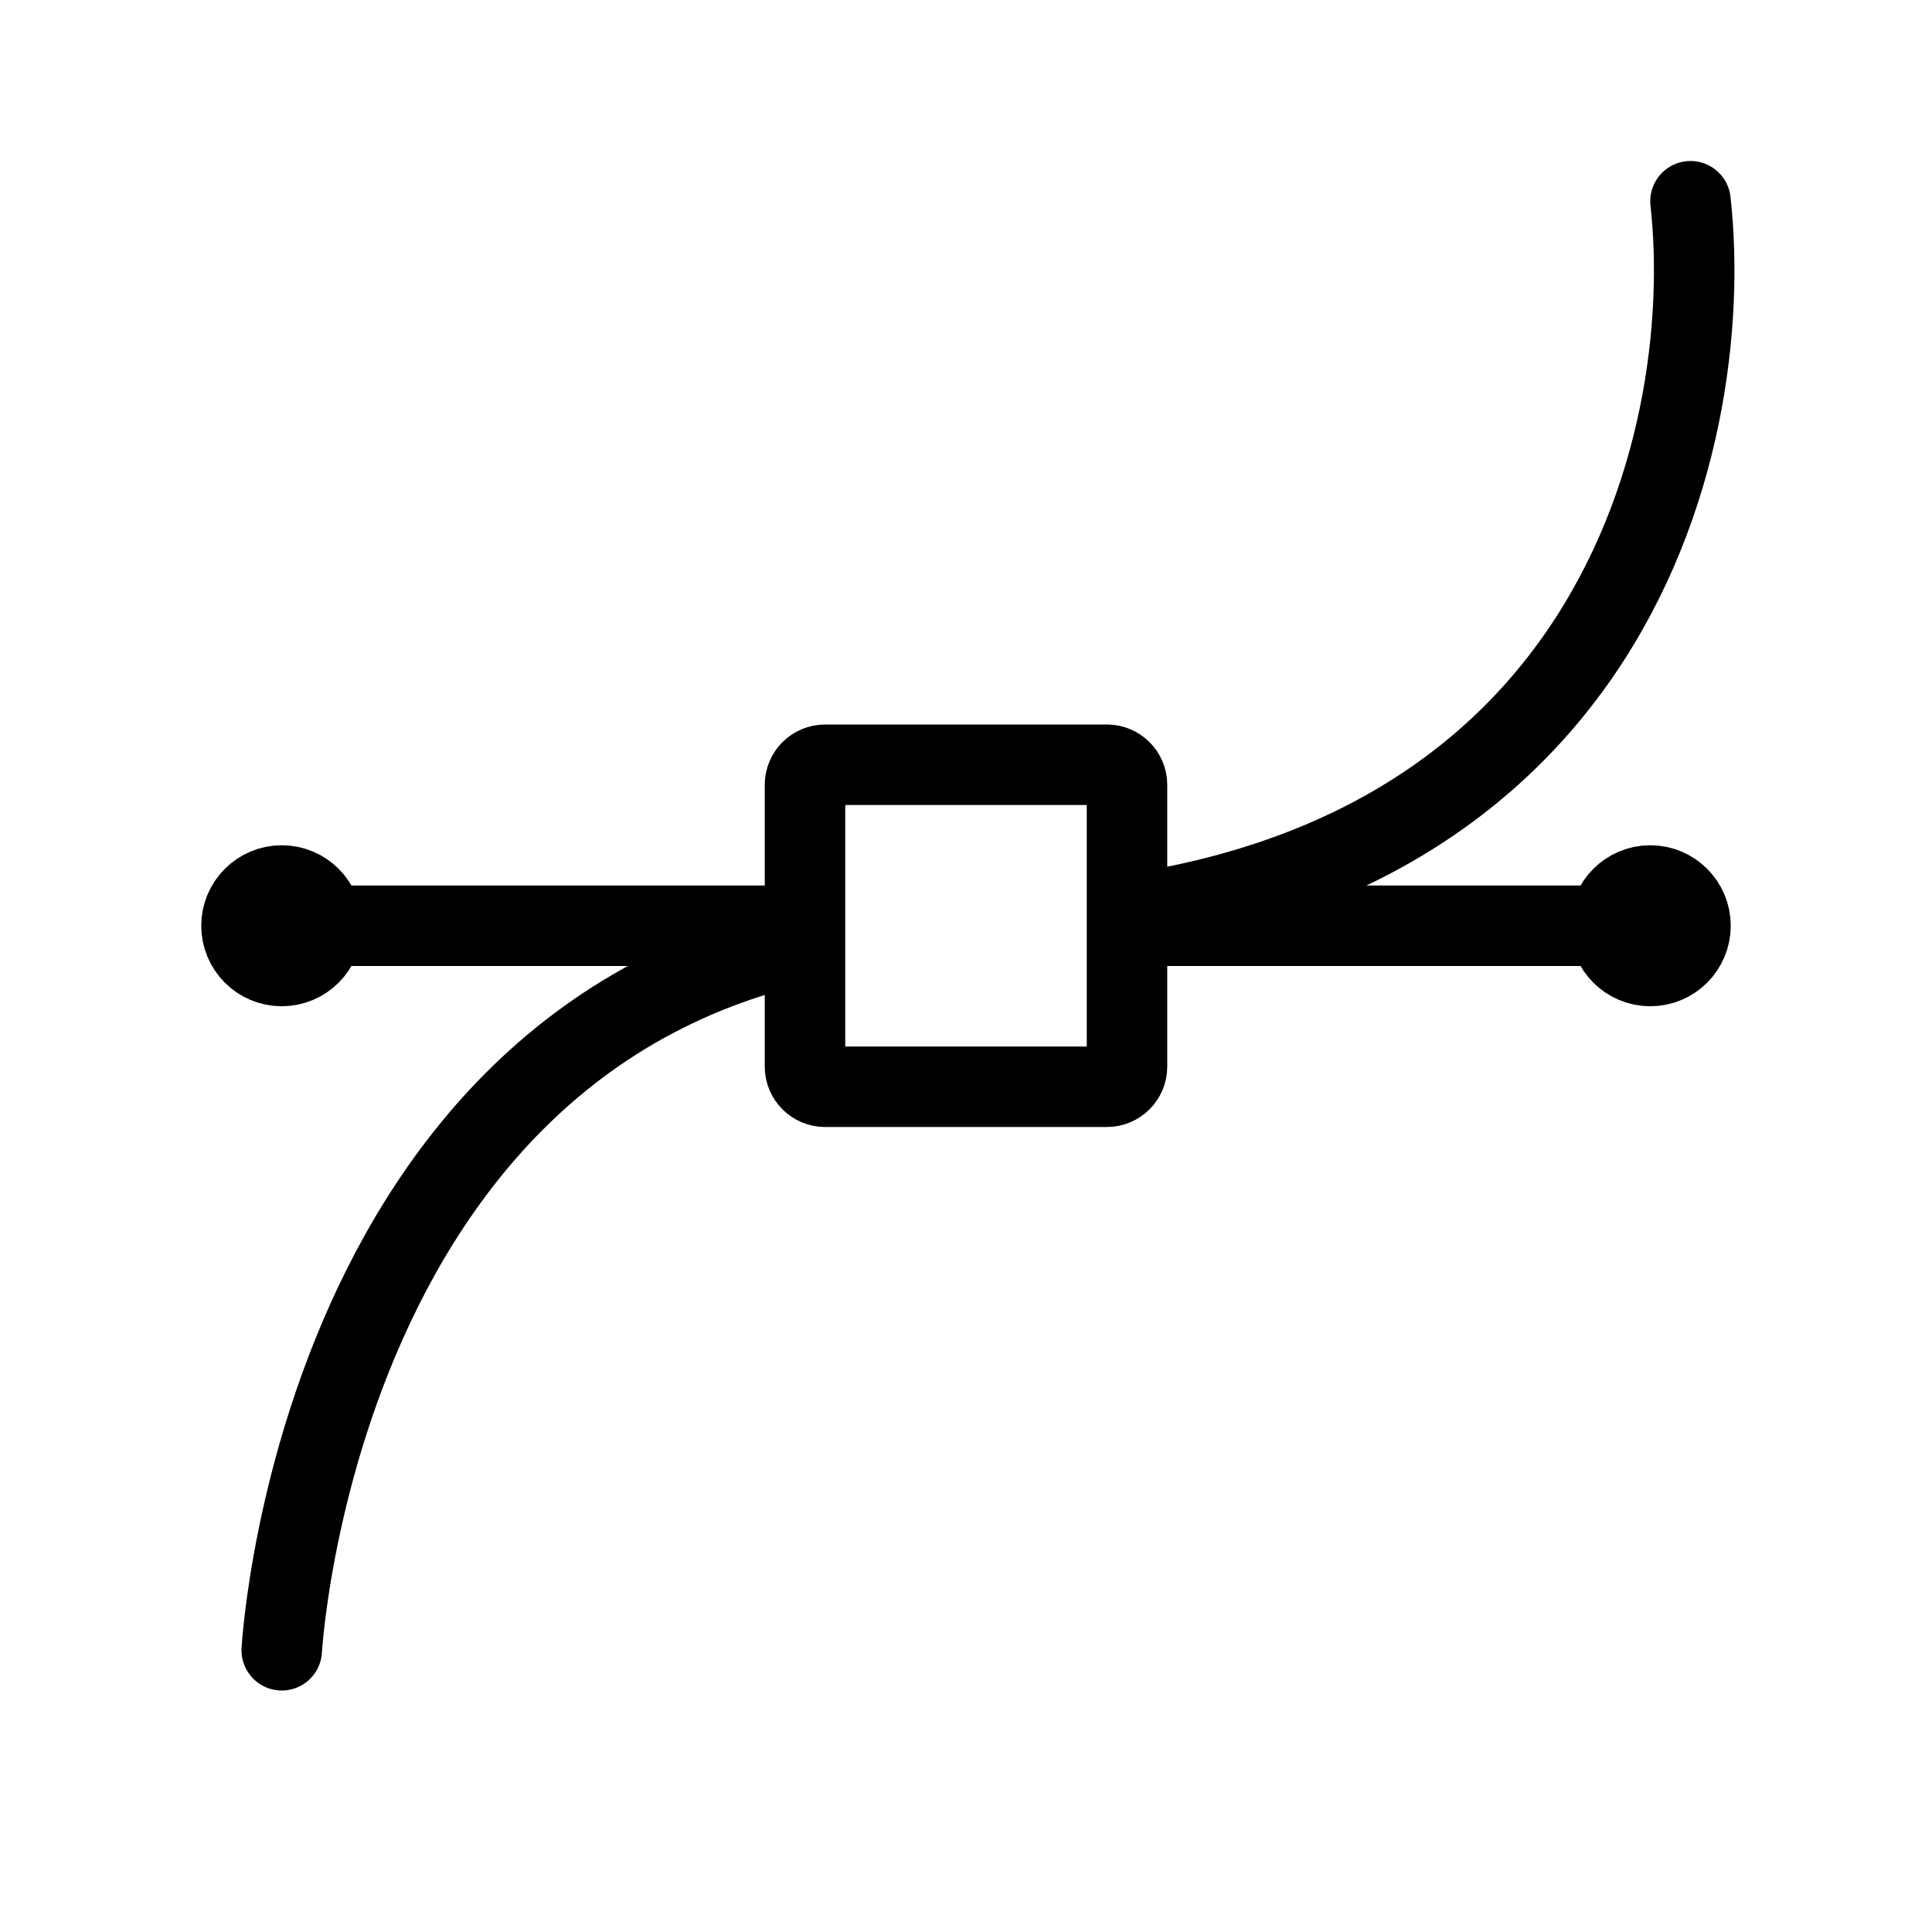<svg width="24" height="24" viewBox="0 0 24 24" fill="none" xmlns="http://www.w3.org/2000/svg">
<rect width="24" height="24" fill="white"/>
<path d="M3.5 11C3.776 11 4 11.224 4 11.5C4 11.776 3.776 12 3.5 12C3.224 12 3 11.776 3 11.5C3 11.224 3.224 11 3.5 11Z" stroke="black"/>
<path d="M20.5 11C20.776 11 21 11.224 21 11.5C21 11.776 20.776 12 20.5 12C20.224 12 20 11.776 20 11.5C20 11.224 20.224 11 20.5 11Z" stroke="black"/>
<path d="M4 11.5H20" stroke="black"/>
<path d="M3.5 20.5C3.5 20.5 4 11.5 12 11.5C20 11.5 21.333 5.5 21 2.5" stroke="black" stroke-linecap="round"/>
<path d="M10 13.25V9.75C10 9.612 10.112 9.5 10.25 9.5H13.75C13.888 9.5 14 9.612 14 9.75V13.25C14 13.388 13.888 13.5 13.75 13.5H10.25C10.112 13.5 10 13.388 10 13.25Z" fill="white" stroke="black" stroke-linecap="round"/>
</svg>
